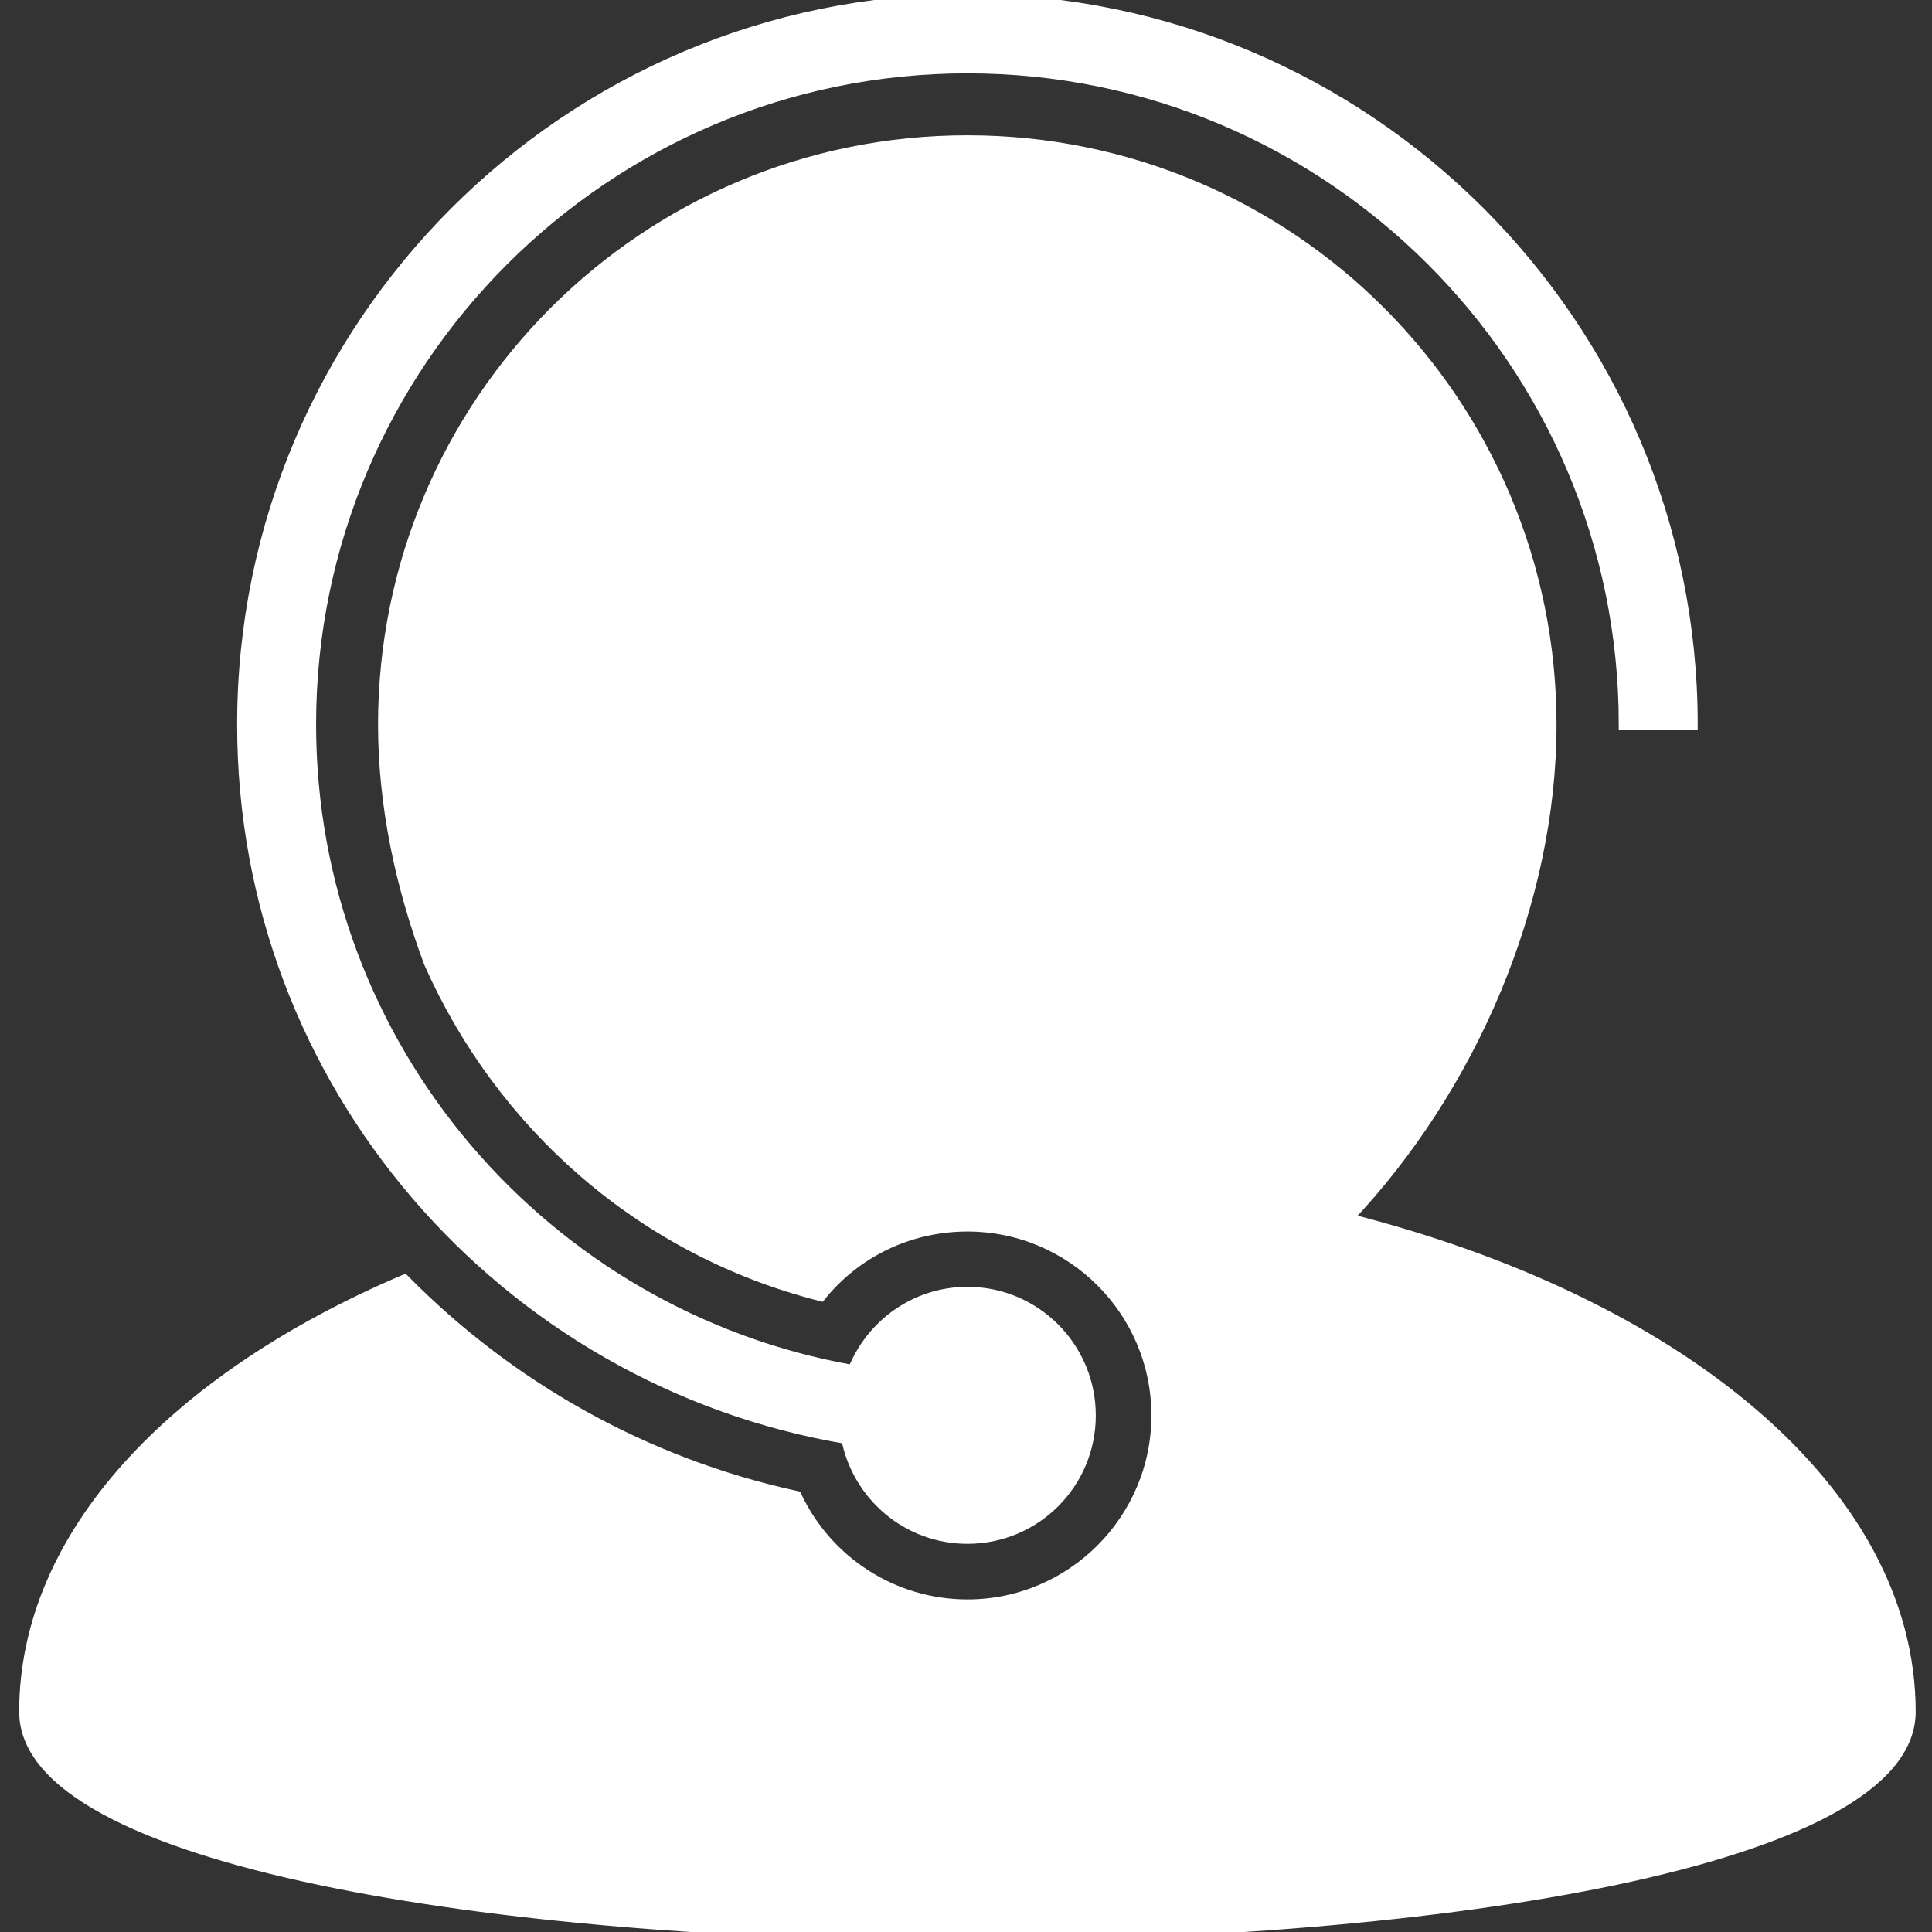 <?xml version="1.0" encoding="UTF-8"?>
<svg xmlns="http://www.w3.org/2000/svg" xmlns:xlink="http://www.w3.org/1999/xlink" width="25px" height="25px" viewBox="0 0 25 25" version="1.1">
<rect x="0" y="0" width="25" height="25" fill="#333333" stroke="none"/>
<g id="surface1">
<path style="fill-rule:nonzero;fill:rgb(100%,100%,100%);fill-opacity:1;stroke-width:1;stroke-linecap:butt;stroke-linejoin:miter;stroke:rgb(100%,100%,100%);stroke-opacity:1;stroke-miterlimit:4;" d="M 113.884 103.094 C 124.444 91.971 131.143 76.272 131.143 61.289 C 131.143 34.032 109.077 11.941 81.821 11.941 C 54.564 11.941 32.473 34.032 32.473 61.289 C 32.473 68.013 33.904 74.891 36.359 81.437 C 42.419 95.091 54.308 105.702 69.394 109.537 C 72.386 105.855 76.886 103.656 81.821 103.656 C 90.667 103.656 97.878 110.841 97.878 119.714 C 97.878 128.56 90.667 135.771 81.821 135.771 C 75.505 135.771 69.931 132.089 67.323 126.592 C 54.359 123.754 43.007 117.233 34.186 108.31 C 14.728 116.62 2.122 129.839 2.122 144.771 C 2.122 169.931 161.519 169.931 161.519 144.771 C 161.519 126.131 141.907 110.151 113.884 103.094 Z M 113.884 103.094 " transform="matrix(0.153,0,0,0.153,0,0)"/>
<path style="fill-rule:nonzero;fill:rgb(100%,100%,100%);fill-opacity:1;stroke-width:1;stroke-linecap:butt;stroke-linejoin:miter;stroke:rgb(100%,100%,100%);stroke-opacity:1;stroke-miterlimit:4;" d="M 71.644 121.631 C 72.565 126.438 76.758 130.069 81.821 130.069 C 87.548 130.069 92.176 125.441 92.176 119.714 C 92.176 113.986 87.548 109.333 81.821 109.333 C 77.423 109.333 73.69 112.094 72.181 115.955 C 46.101 111.378 26.234 88.622 26.234 61.263 C 26.234 30.632 51.189 5.702 81.821 5.702 C 112.478 5.702 137.407 30.632 137.407 61.263 L 143.084 61.263 C 143.084 27.487 115.597 0 81.821 0 C 48.044 0 20.557 27.487 20.557 61.263 C 20.532 91.588 42.7 116.773 71.644 121.631 Z M 71.644 121.631 " transform="matrix(0.153,0,0,0.153,0,0)"/>
</g>
</svg>

